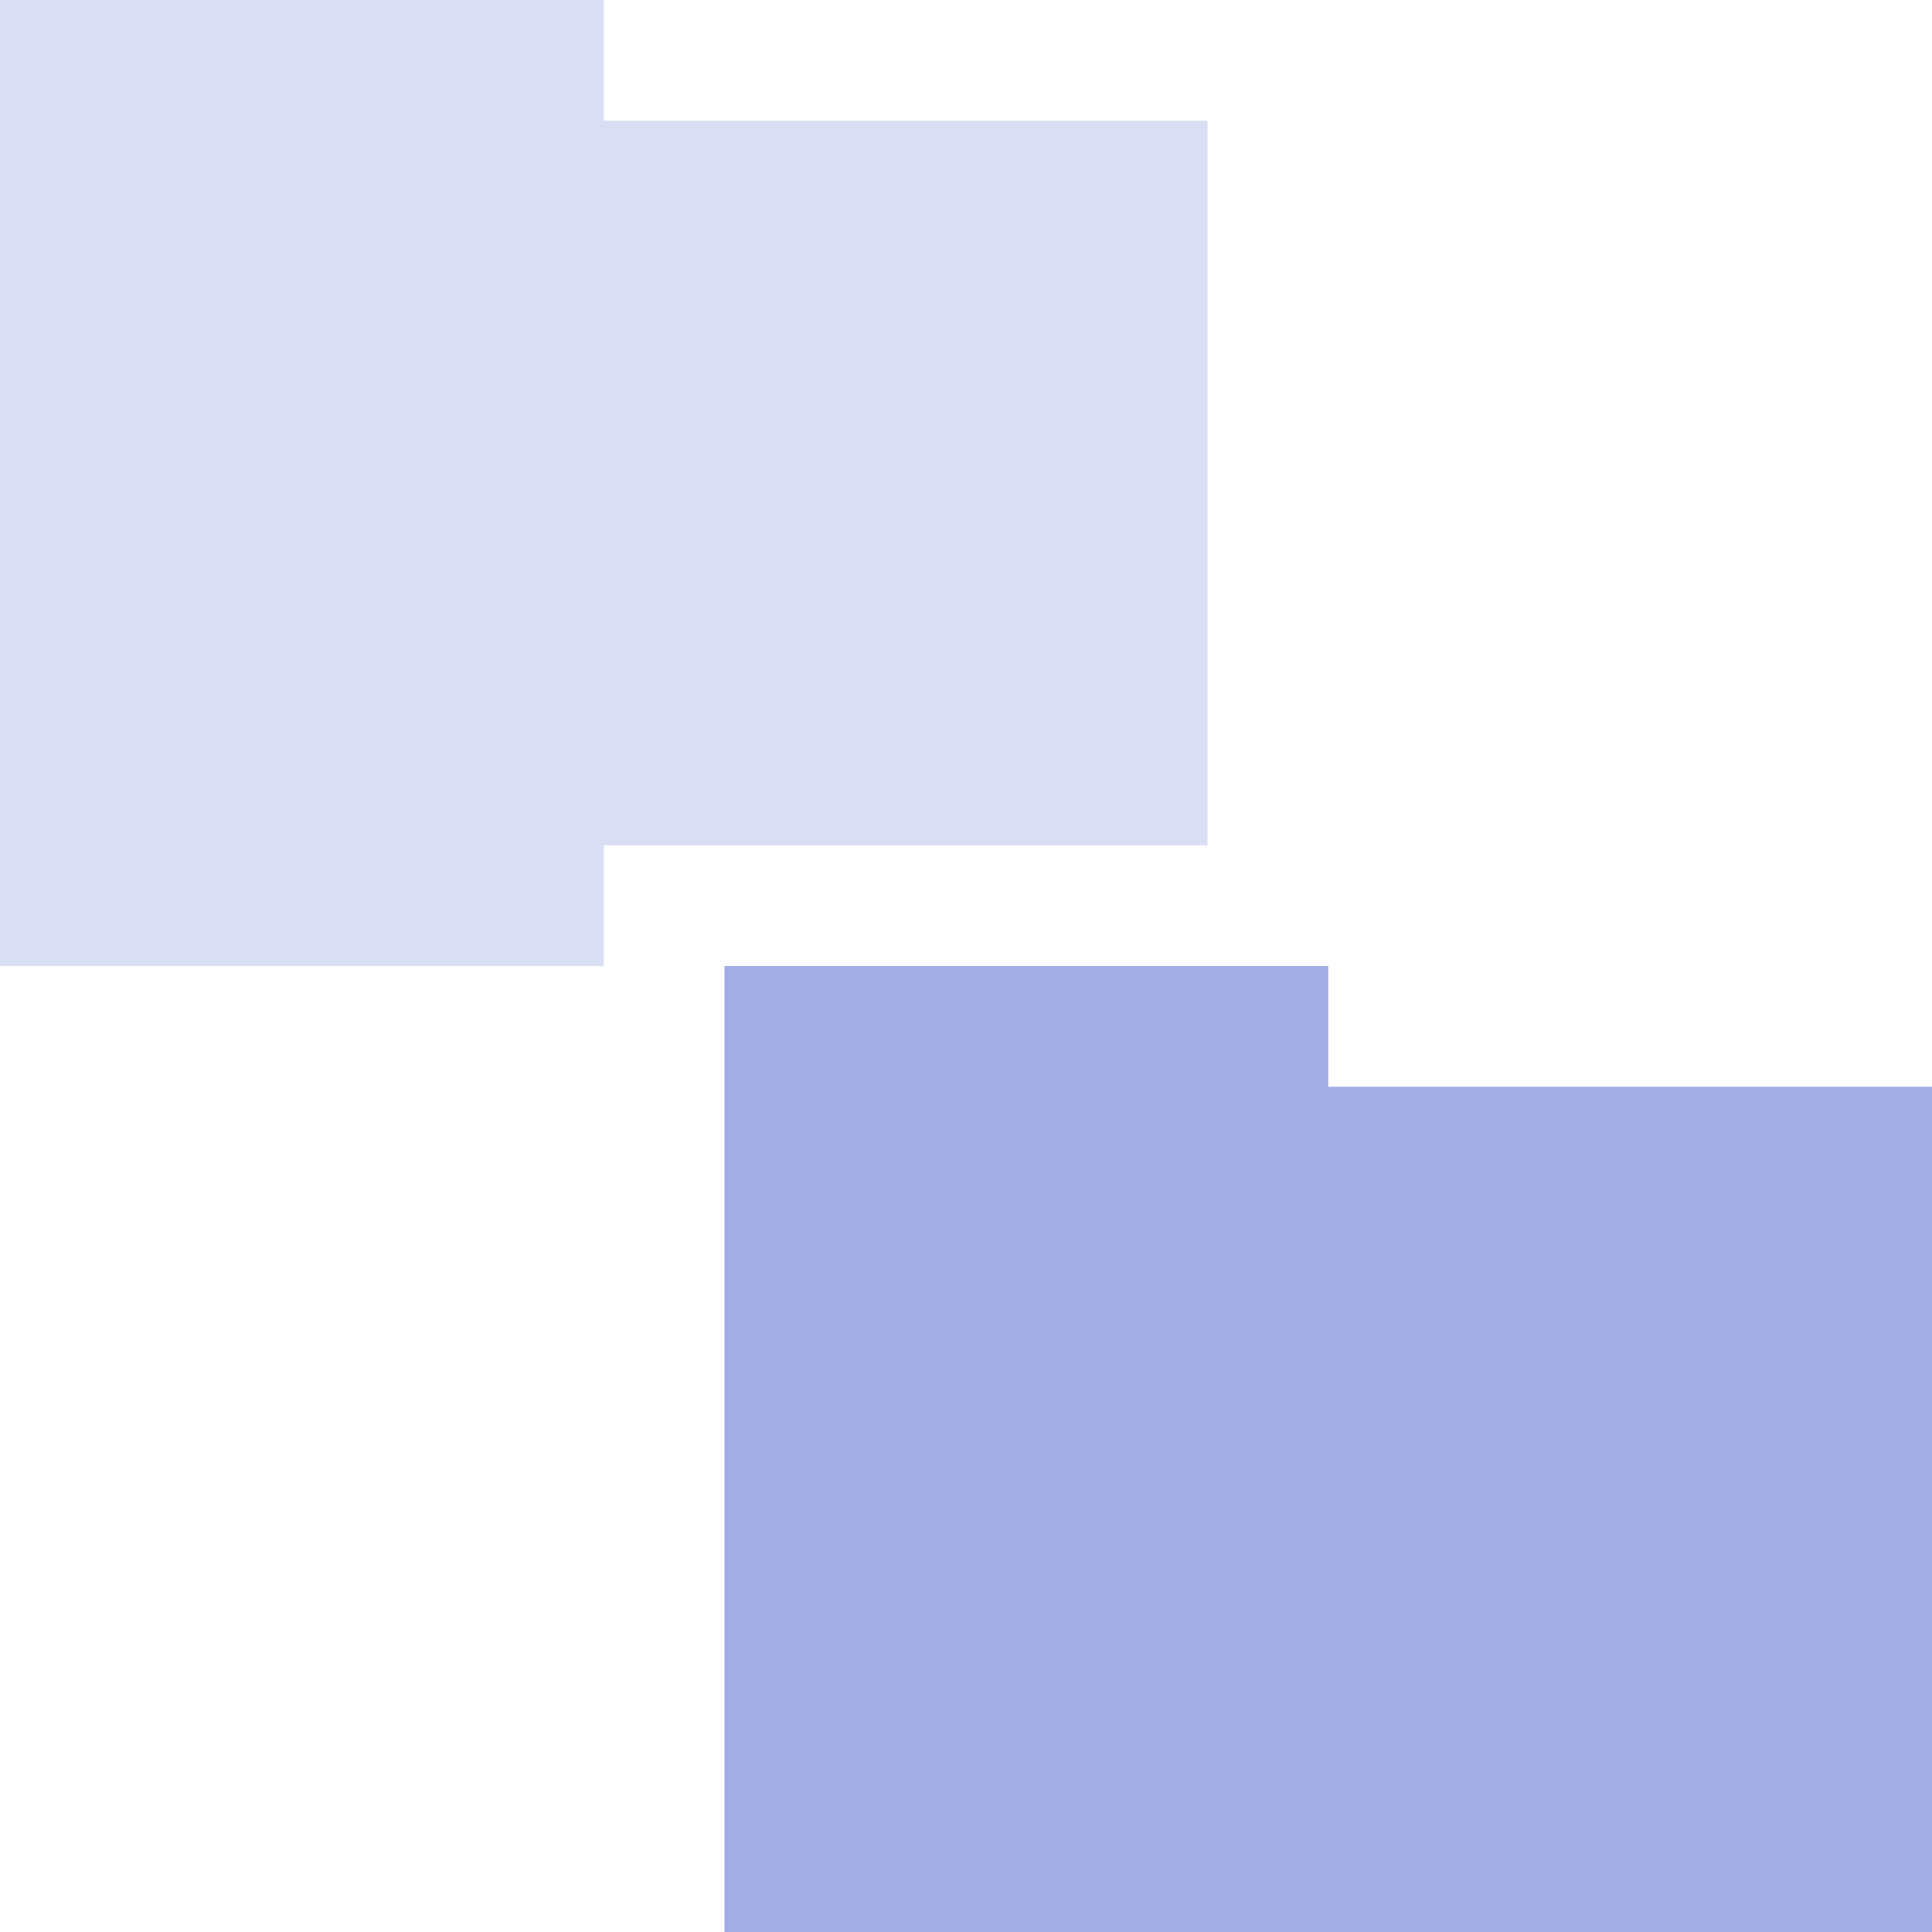 <svg xmlns="http://www.w3.org/2000/svg" viewBox="0 0 64 64">
 <path d="m 0 0 0 32 20 0 0 -4 20 0 0 -24 -20 0 0 -4 z" style="fill:#a2ade5;opacity:0.4;fill-opacity:1;stroke:none"/>
 <path d="m 24 32 0 32 40 0 0 -28 -20 0 0 -4 z" style="fill:#a2ade5;fill-opacity:1;stroke:none"/>
</svg>
